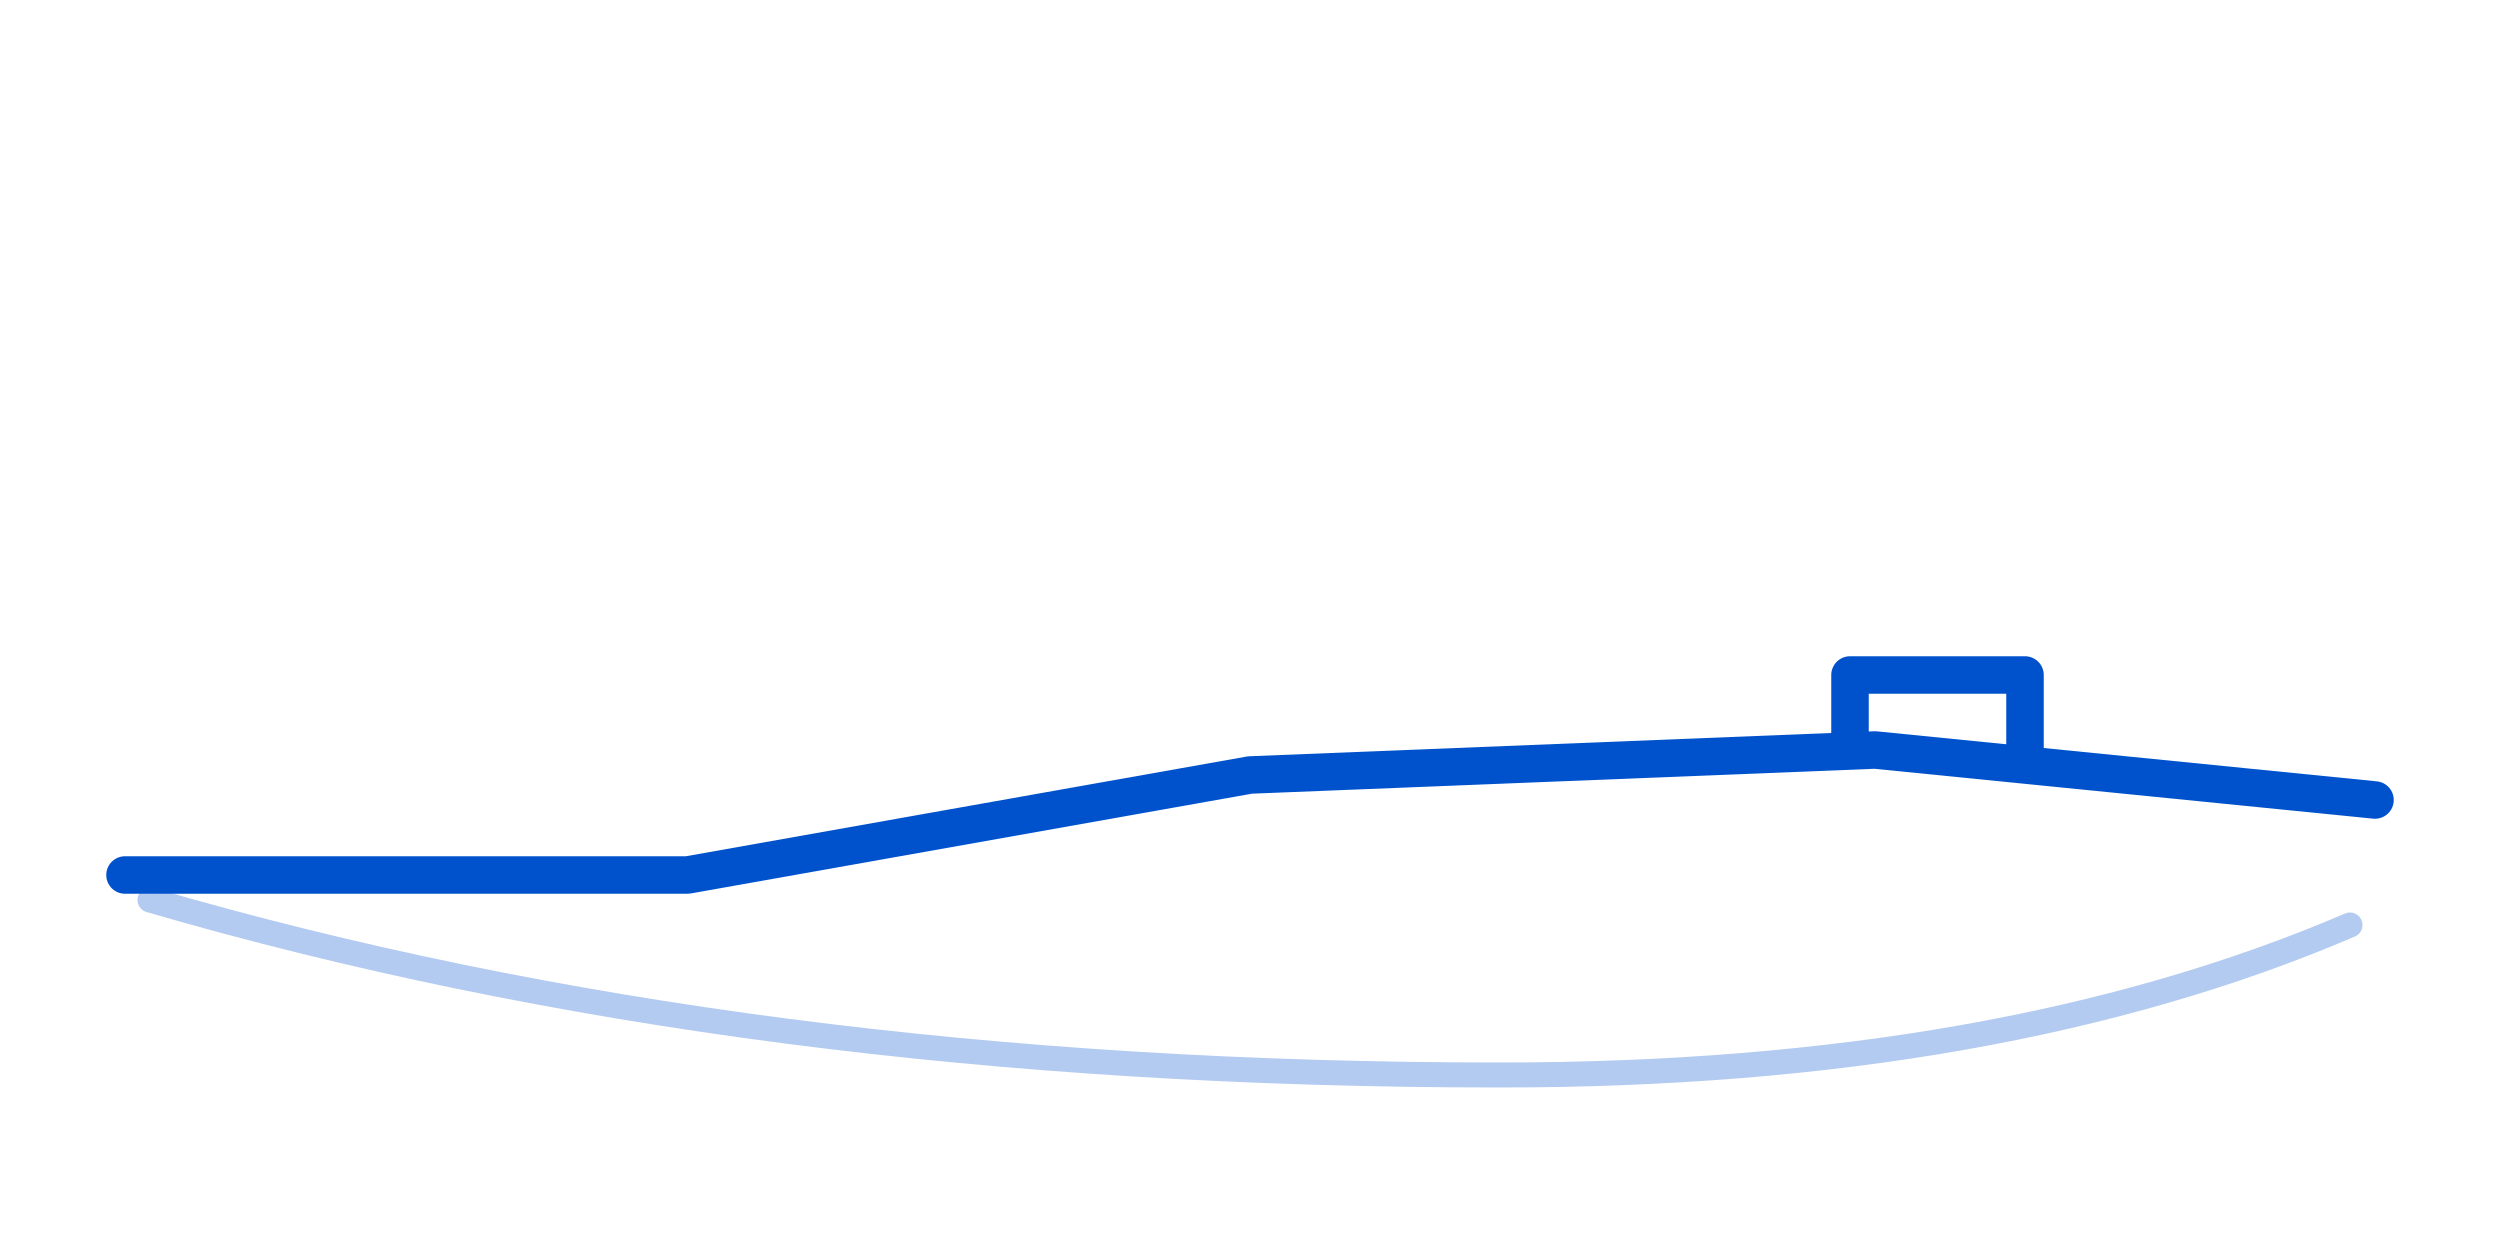 <?xml version="1.0" encoding="UTF-8"?>
<svg width="200" height="100" viewBox="0 0 200 100" fill="none" xmlns="http://www.w3.org/2000/svg" aria-labelledby="title desc">
  <title>Utility V-Hull Silhouette</title>
  <desc>Stable V-hull utility boat outline</desc>
  <!-- Hull line slightly wider and flatter than fishing -->
  <path d="M10 70 L55 70 L100 62 L150 60 L190 64" stroke="#0052cc" stroke-width="3" stroke-linecap="round" stroke-linejoin="round"/>
  <!-- Wider transom to suggest stability -->
  <path d="M148 60 L148 54 L162 54 L162 60" stroke="#0052cc" stroke-width="3" stroke-linecap="round" stroke-linejoin="round"/>
  <!-- Subtle waterline -->
  <path d="M12 72 Q60 86 120 86 Q160 86 188 74" stroke="#0052cc" stroke-width="2" stroke-linecap="round" stroke-linejoin="round" opacity="0.3"/>
</svg>
